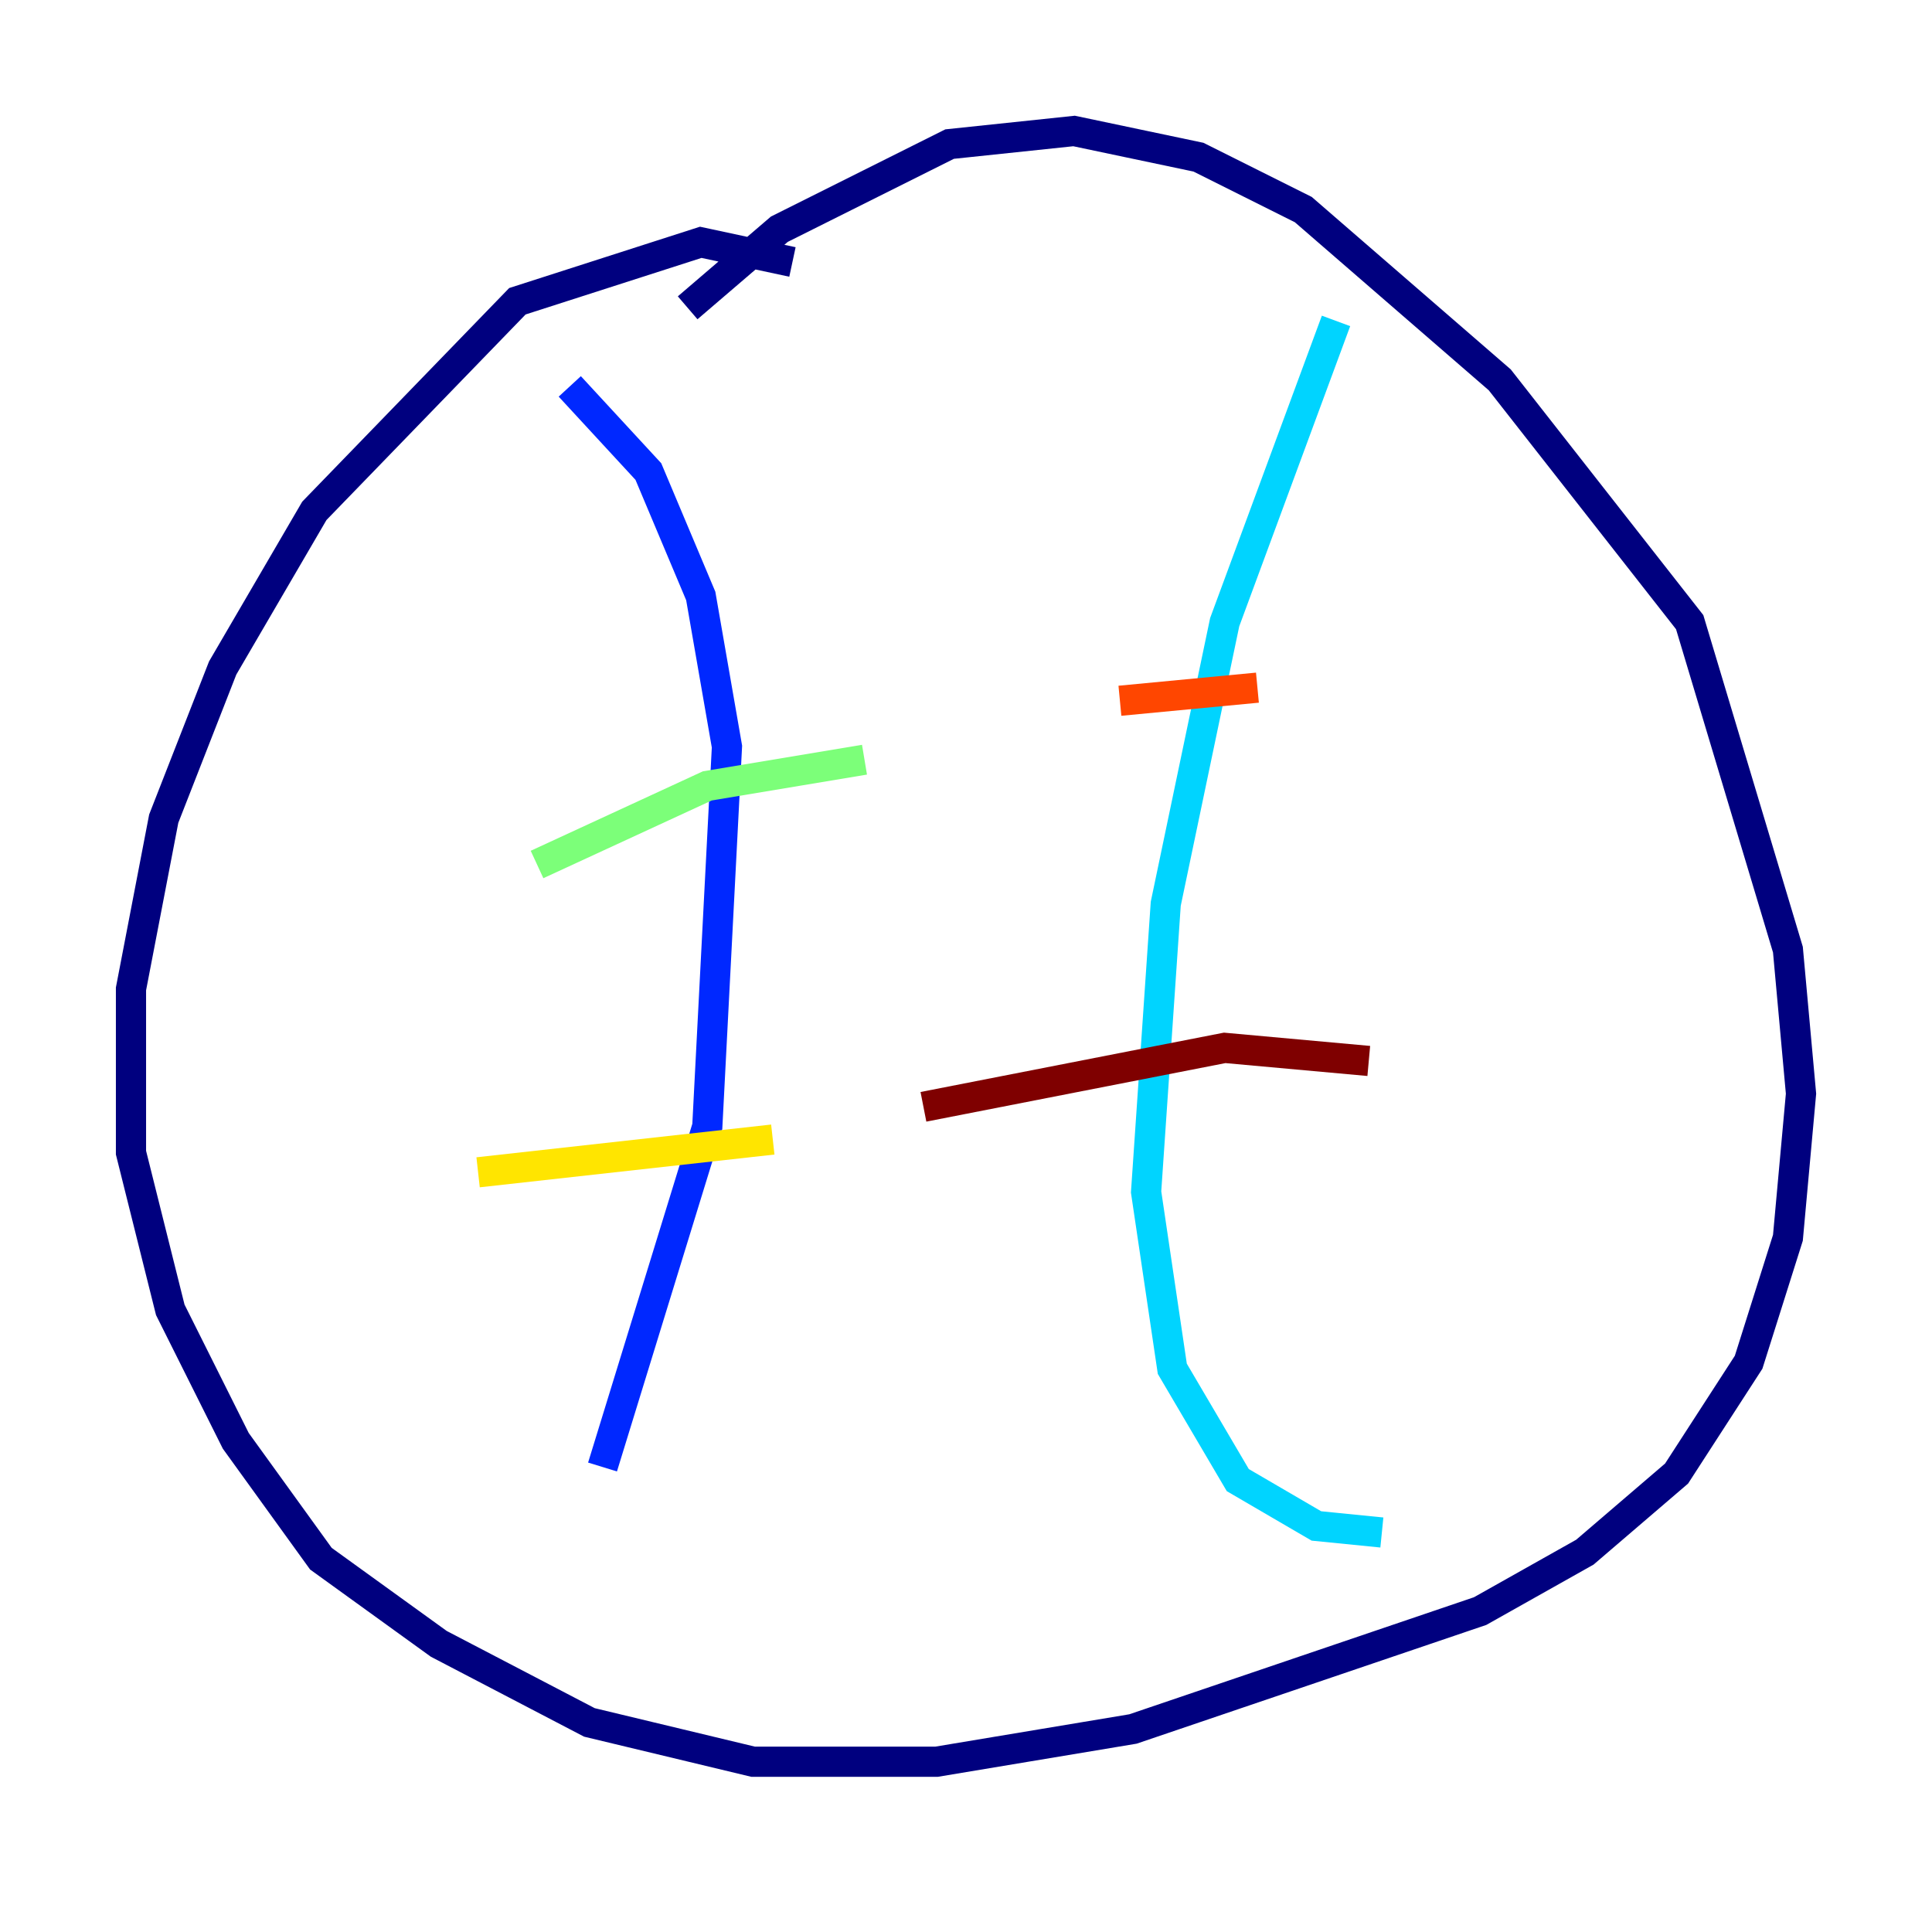 <?xml version="1.0" encoding="utf-8" ?>
<svg baseProfile="tiny" height="128" version="1.2" viewBox="0,0,128,128" width="128" xmlns="http://www.w3.org/2000/svg" xmlns:ev="http://www.w3.org/2001/xml-events" xmlns:xlink="http://www.w3.org/1999/xlink"><defs /><polyline fill="none" points="52.502,17.356 46.427,16.054 34.278,19.959 20.827,33.844 14.752,44.258 10.848,54.237 8.678,65.519 8.678,76.366 11.281,86.78 15.62,95.458 21.261,103.268 29.071,108.909 39.051,114.115 49.898,116.719 62.047,116.719 75.064,114.549 98.061,106.739 105.003,102.834 111.078,97.627 115.851,90.251 118.454,82.007 119.322,72.461 118.454,62.915 111.946,41.22 99.363,25.166 86.346,13.885 79.403,10.414 71.159,8.678 62.915,9.546 51.634,15.186 45.559,20.393" stroke="#00007f" stroke-width="2" /><polyline fill="none" points="37.749,25.6 42.956,31.241 46.427,39.485 48.163,49.464 46.861,74.63 39.919,97.193" stroke="#0028ff" stroke-width="2" /><polyline fill="none" points="88.515,21.261 81.139,41.22 77.234,59.878 75.932,78.969 77.668,90.685 82.007,98.061 87.214,101.098 91.552,101.532" stroke="#00d4ff" stroke-width="2" /><polyline fill="none" points="35.58,57.275 46.861,52.068 57.275,50.332" stroke="#7cff79" stroke-width="2" /><polyline fill="none" points="31.675,77.668 51.2,75.498" stroke="#ffe500" stroke-width="2" /><polyline fill="none" points="74.197,46.427 83.308,45.559" stroke="#ff4600" stroke-width="2" /><polyline fill="none" points="61.18,73.329 81.139,69.424 90.685,70.291" stroke="#7f0000" stroke-width="2" /></svg>